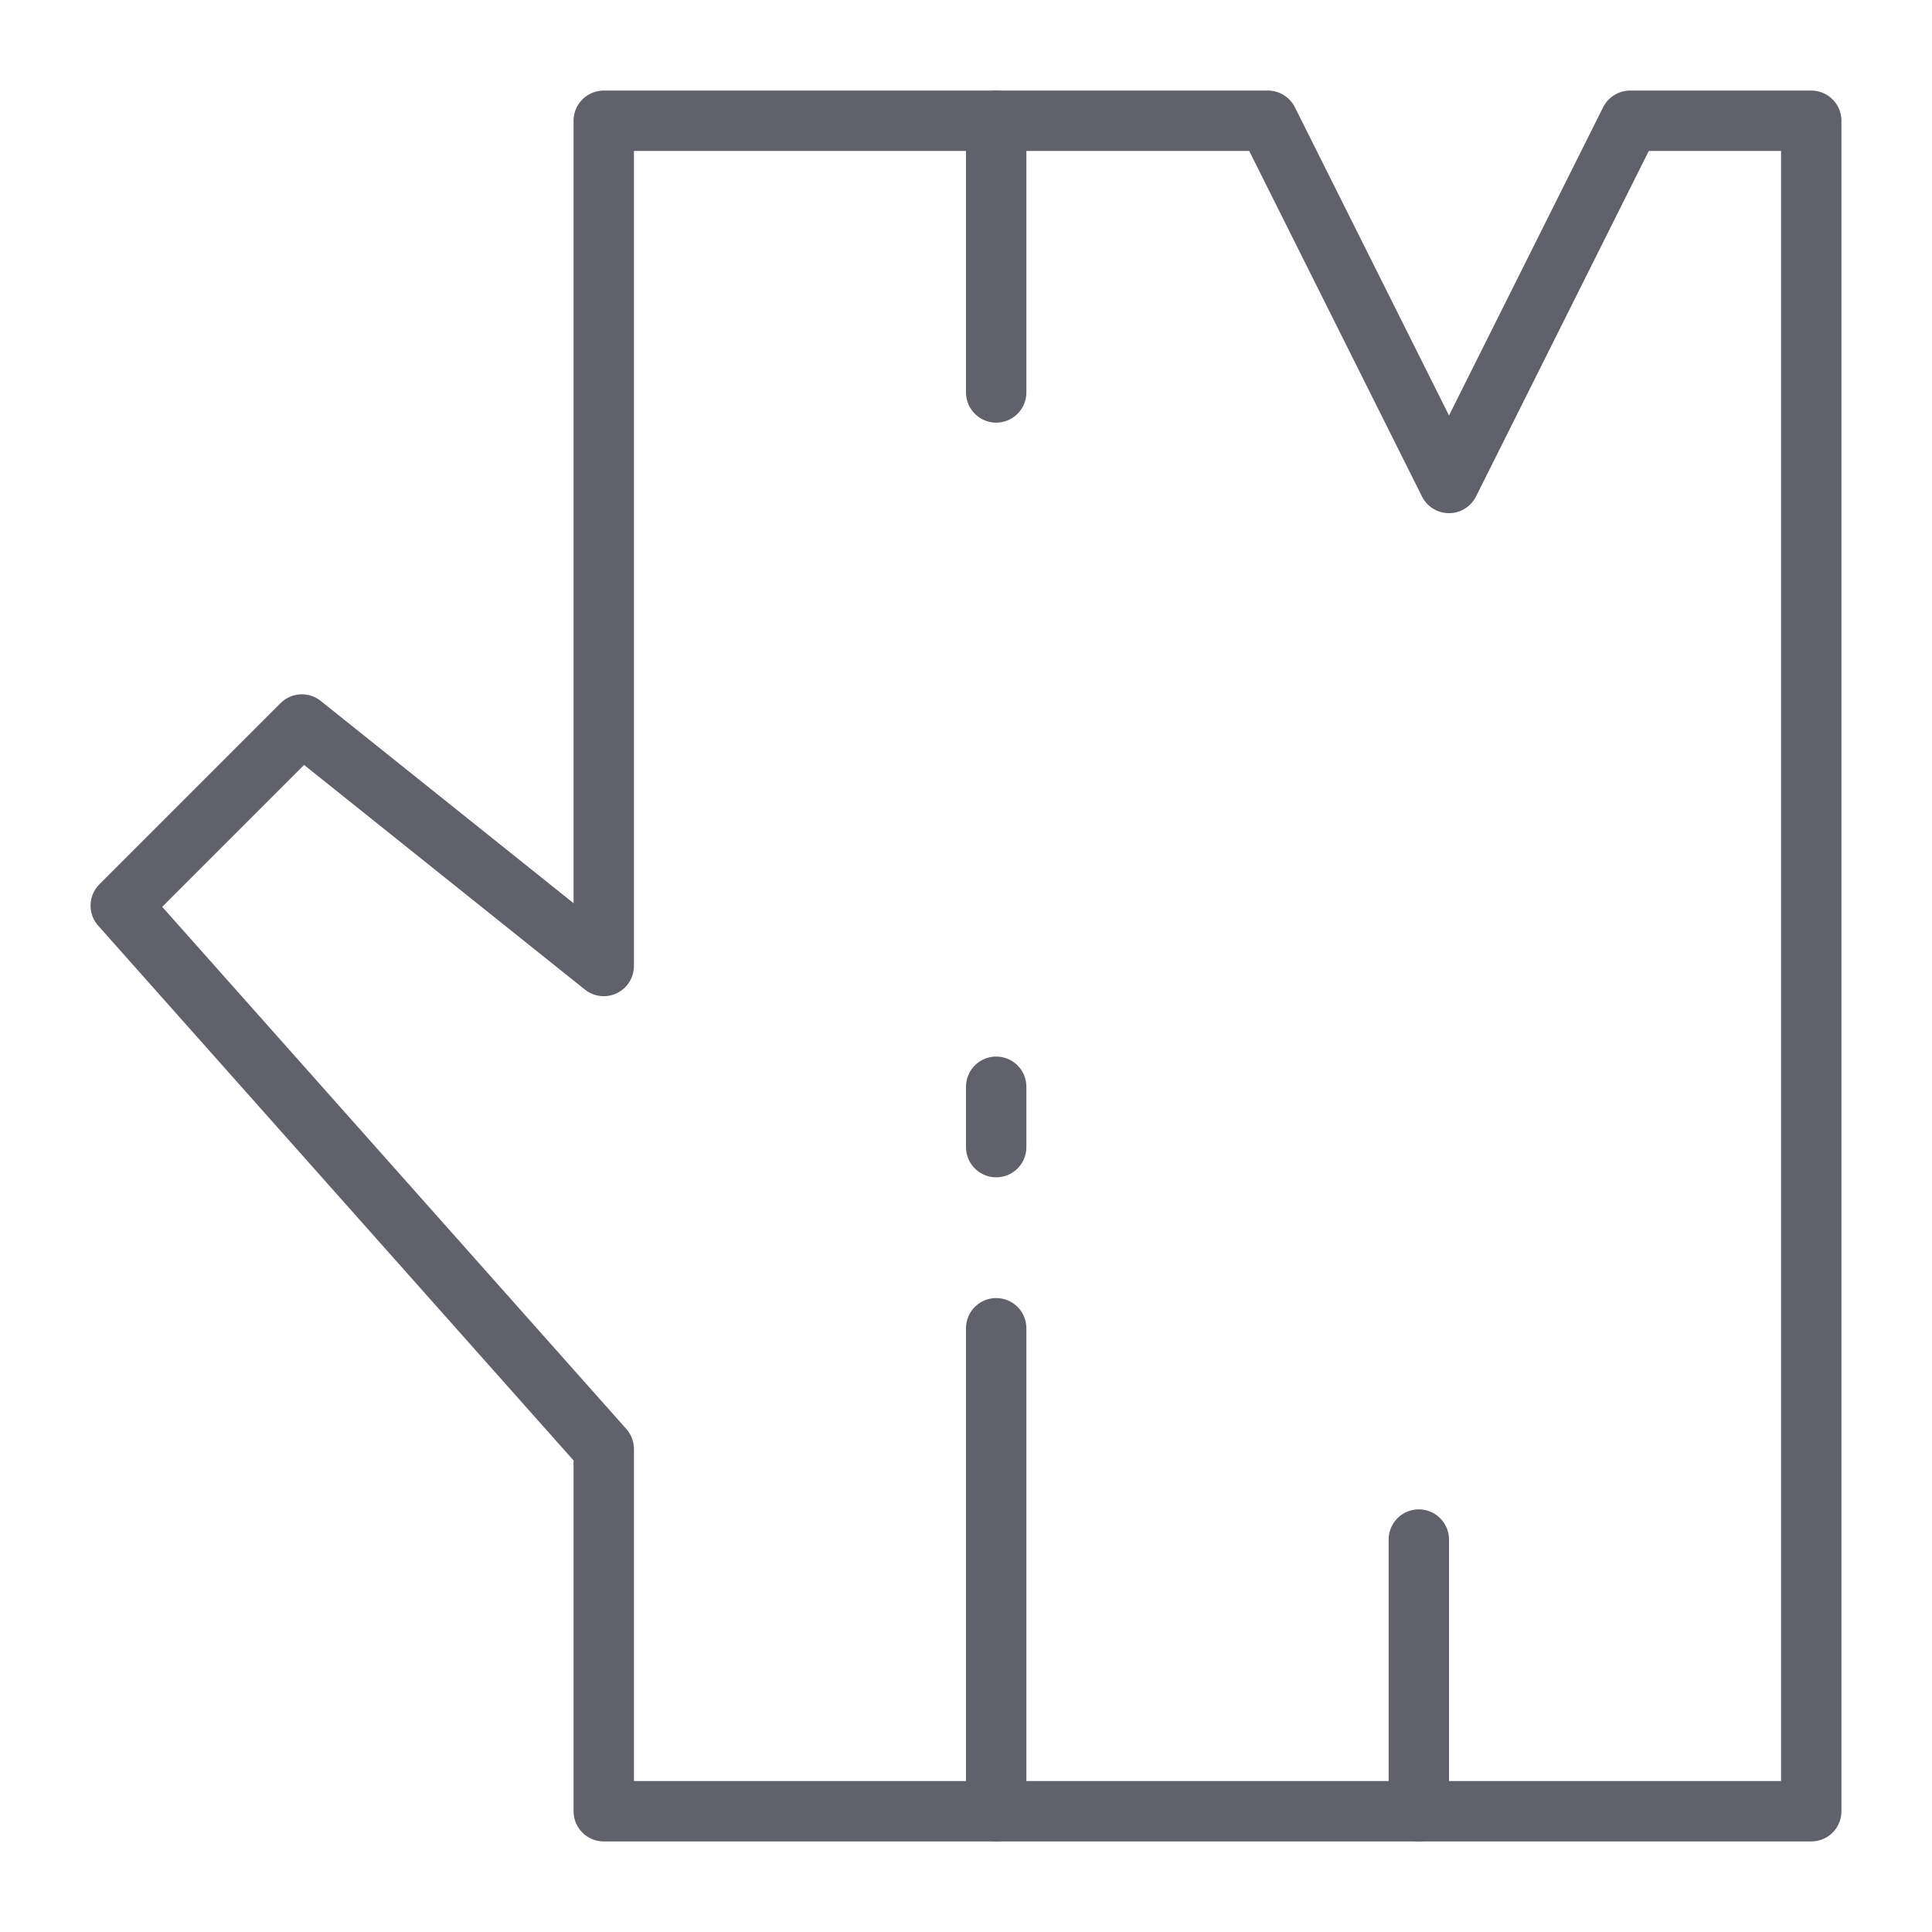 <svg xmlns="http://www.w3.org/2000/svg" height="64" width="64" viewBox="0 0 64 64"><title>wood 3</title><g stroke-linecap="round" fill="#61616b" stroke-linejoin="round" class="nc-icon-wrapper"><line data-color="color-2" fill="none" stroke="#61616b" stroke-width="2" x1="33" y1="60" x2="33" y2="44"></line> <line data-color="color-2" fill="none" stroke="#61616b" stroke-width="2" x1="47" y1="60" x2="47" y2="51"></line> <line data-color="color-2" fill="none" stroke="#61616b" stroke-width="2" x1="33" y1="13" x2="33" y2="4"></line> <line data-color="color-2" fill="none" stroke="#61616b" stroke-width="2" x1="33" y1="38" x2="33" y2="36"></line> <polygon fill="none" stroke="#61616b" stroke-width="2" points="20,4 20,32 10,24 4,30 20,48 20,60 60,60 60,4 54,4 48,16 42,4 "></polygon></g></svg>